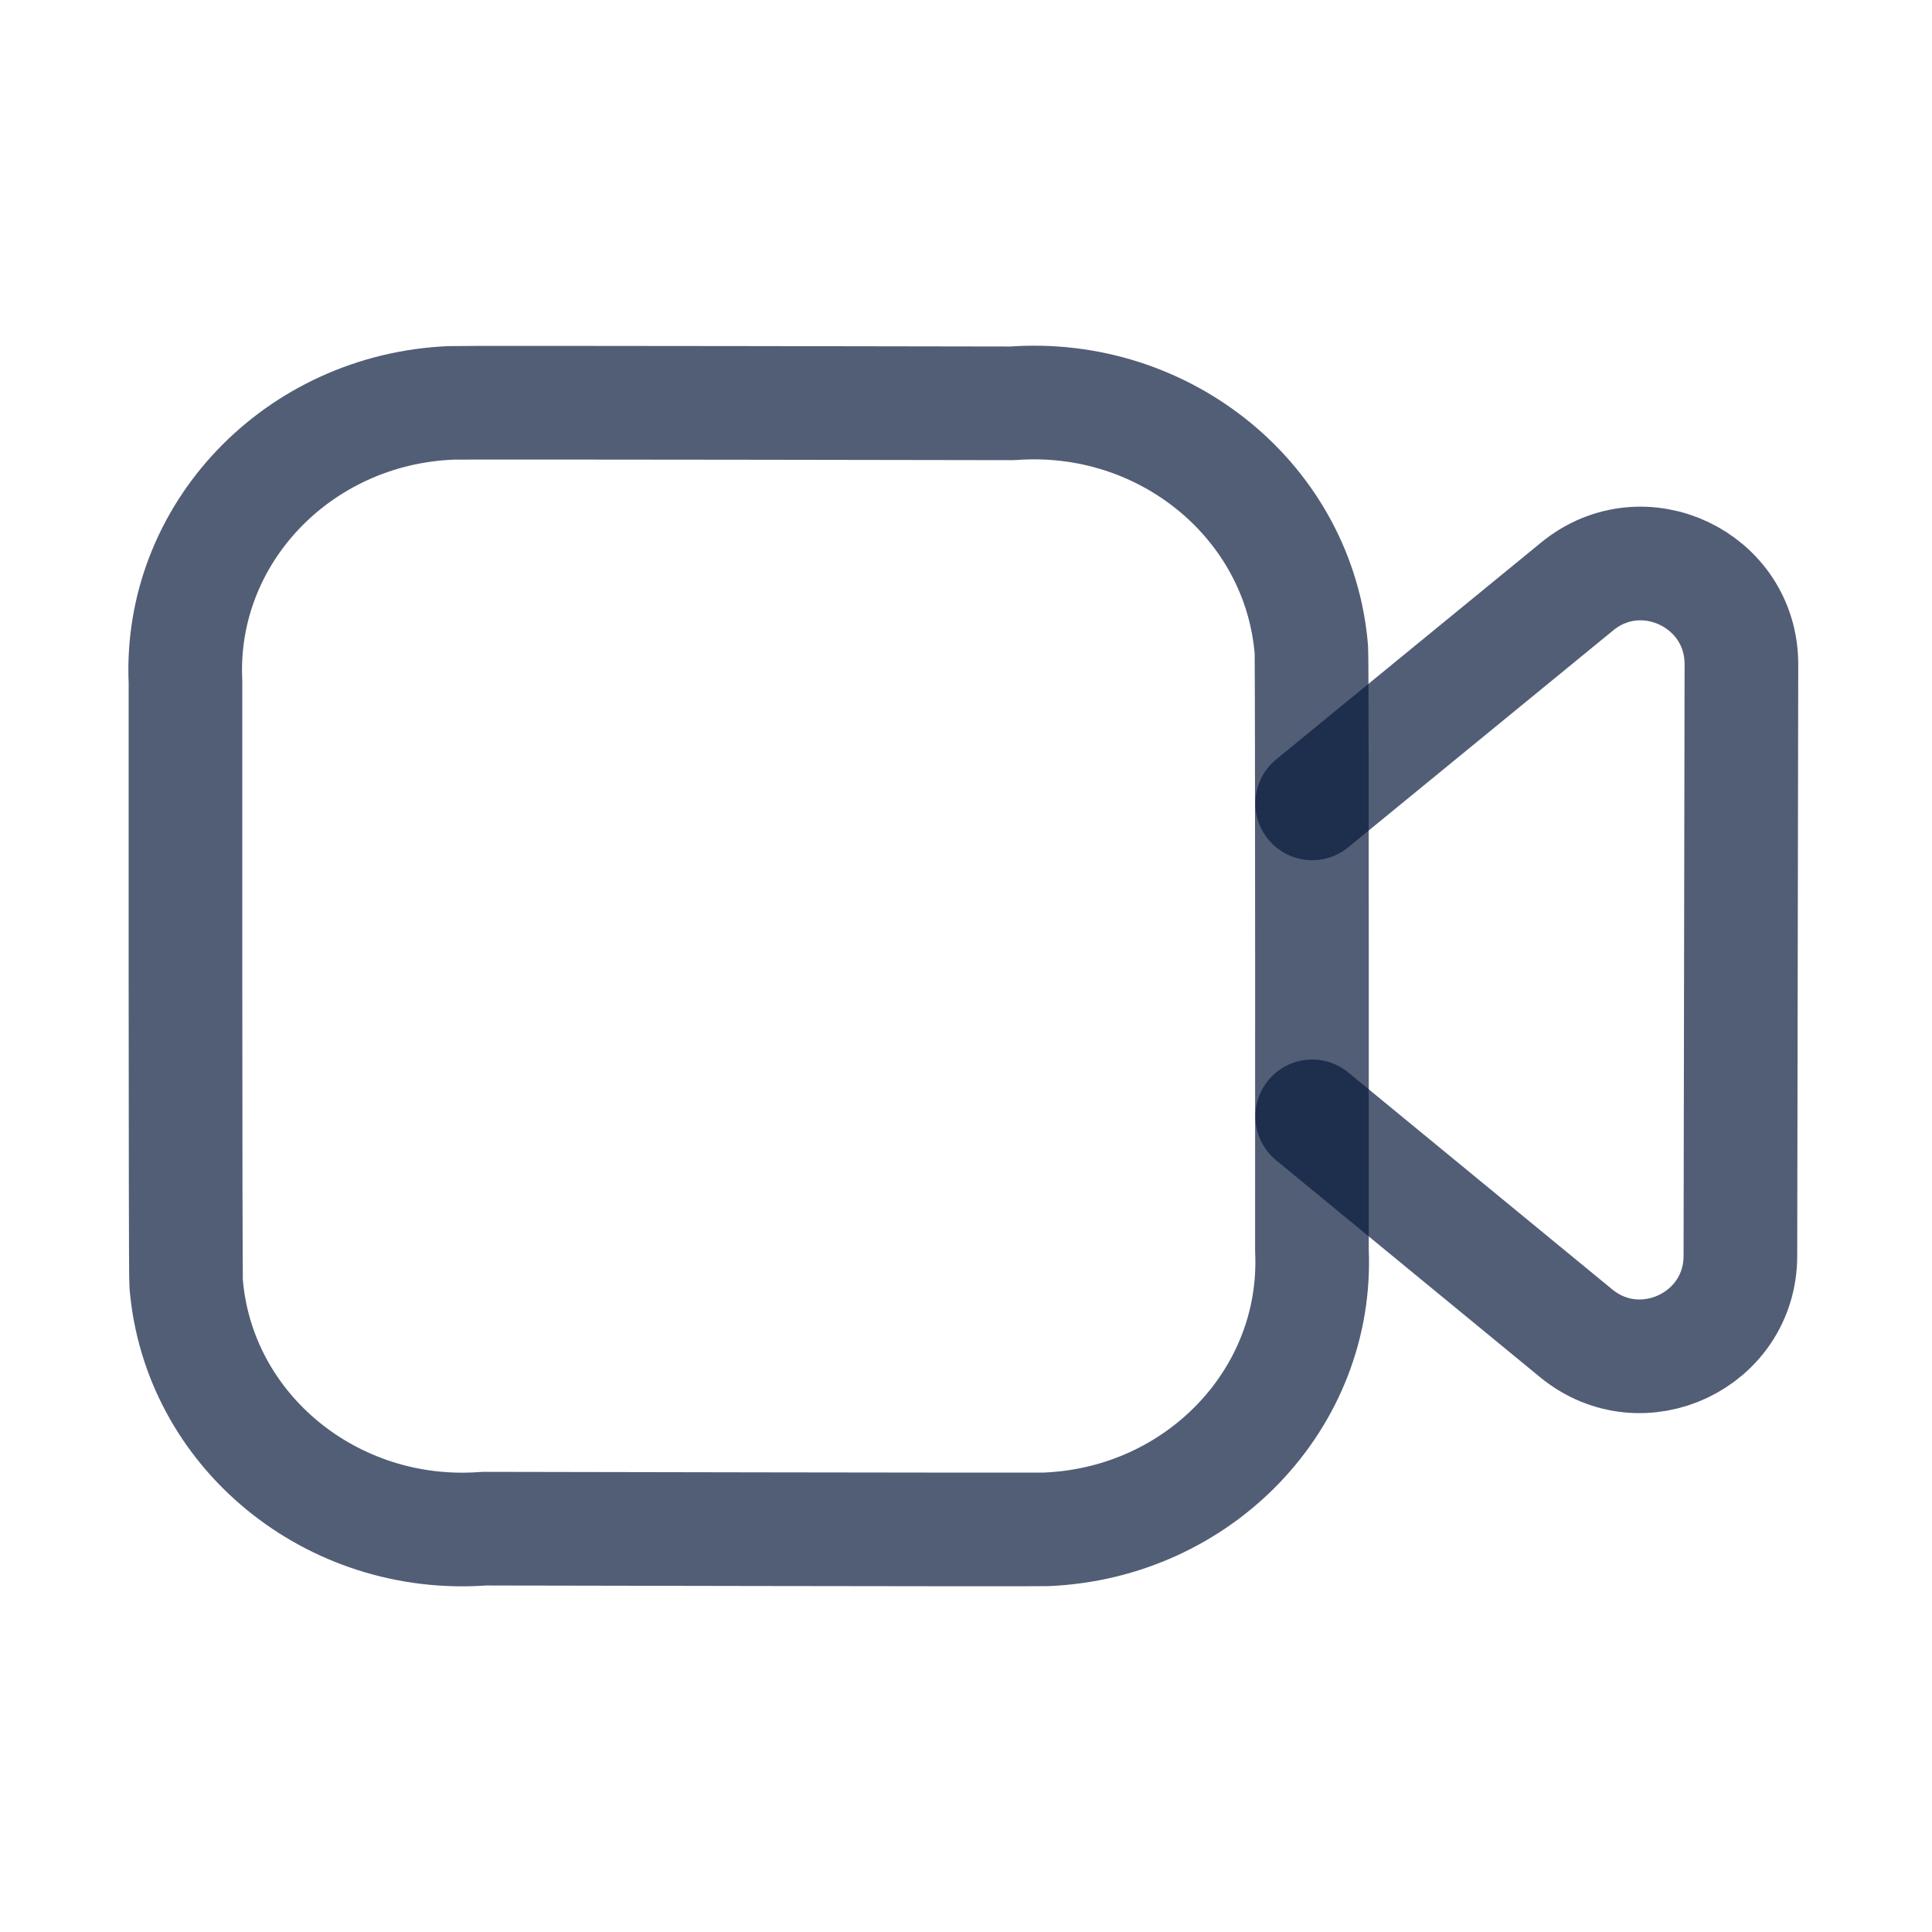 <svg width="17" height="17" viewBox="0 0 17 17" fill="none" xmlns="http://www.w3.org/2000/svg">
<path fill-rule="evenodd" clip-rule="evenodd" d="M11.544 11.006C11.601 12.304 10.554 13.401 9.205 13.457C9.105 13.461 4.261 13.451 4.261 13.451C2.918 13.553 1.744 12.588 1.638 11.295C1.63 11.199 1.632 6.001 1.632 6.001C1.572 4.702 2.618 3.602 3.968 3.545C4.069 3.54 8.907 3.549 8.907 3.549C10.256 3.448 11.434 4.42 11.539 5.719C11.546 5.813 11.544 11.006 11.544 11.006Z" stroke="#091B3C" stroke-opacity="0.7" stroke-linecap="round" stroke-linejoin="round"/>
<path d="M11.546 7.069L13.878 5.16C14.456 4.687 15.323 5.099 15.323 5.845L15.314 11.051C15.313 11.796 14.446 12.205 13.869 11.732L11.546 9.823" stroke="#091B3C" stroke-opacity="0.7" stroke-linecap="round" stroke-linejoin="round"/>
</svg>
